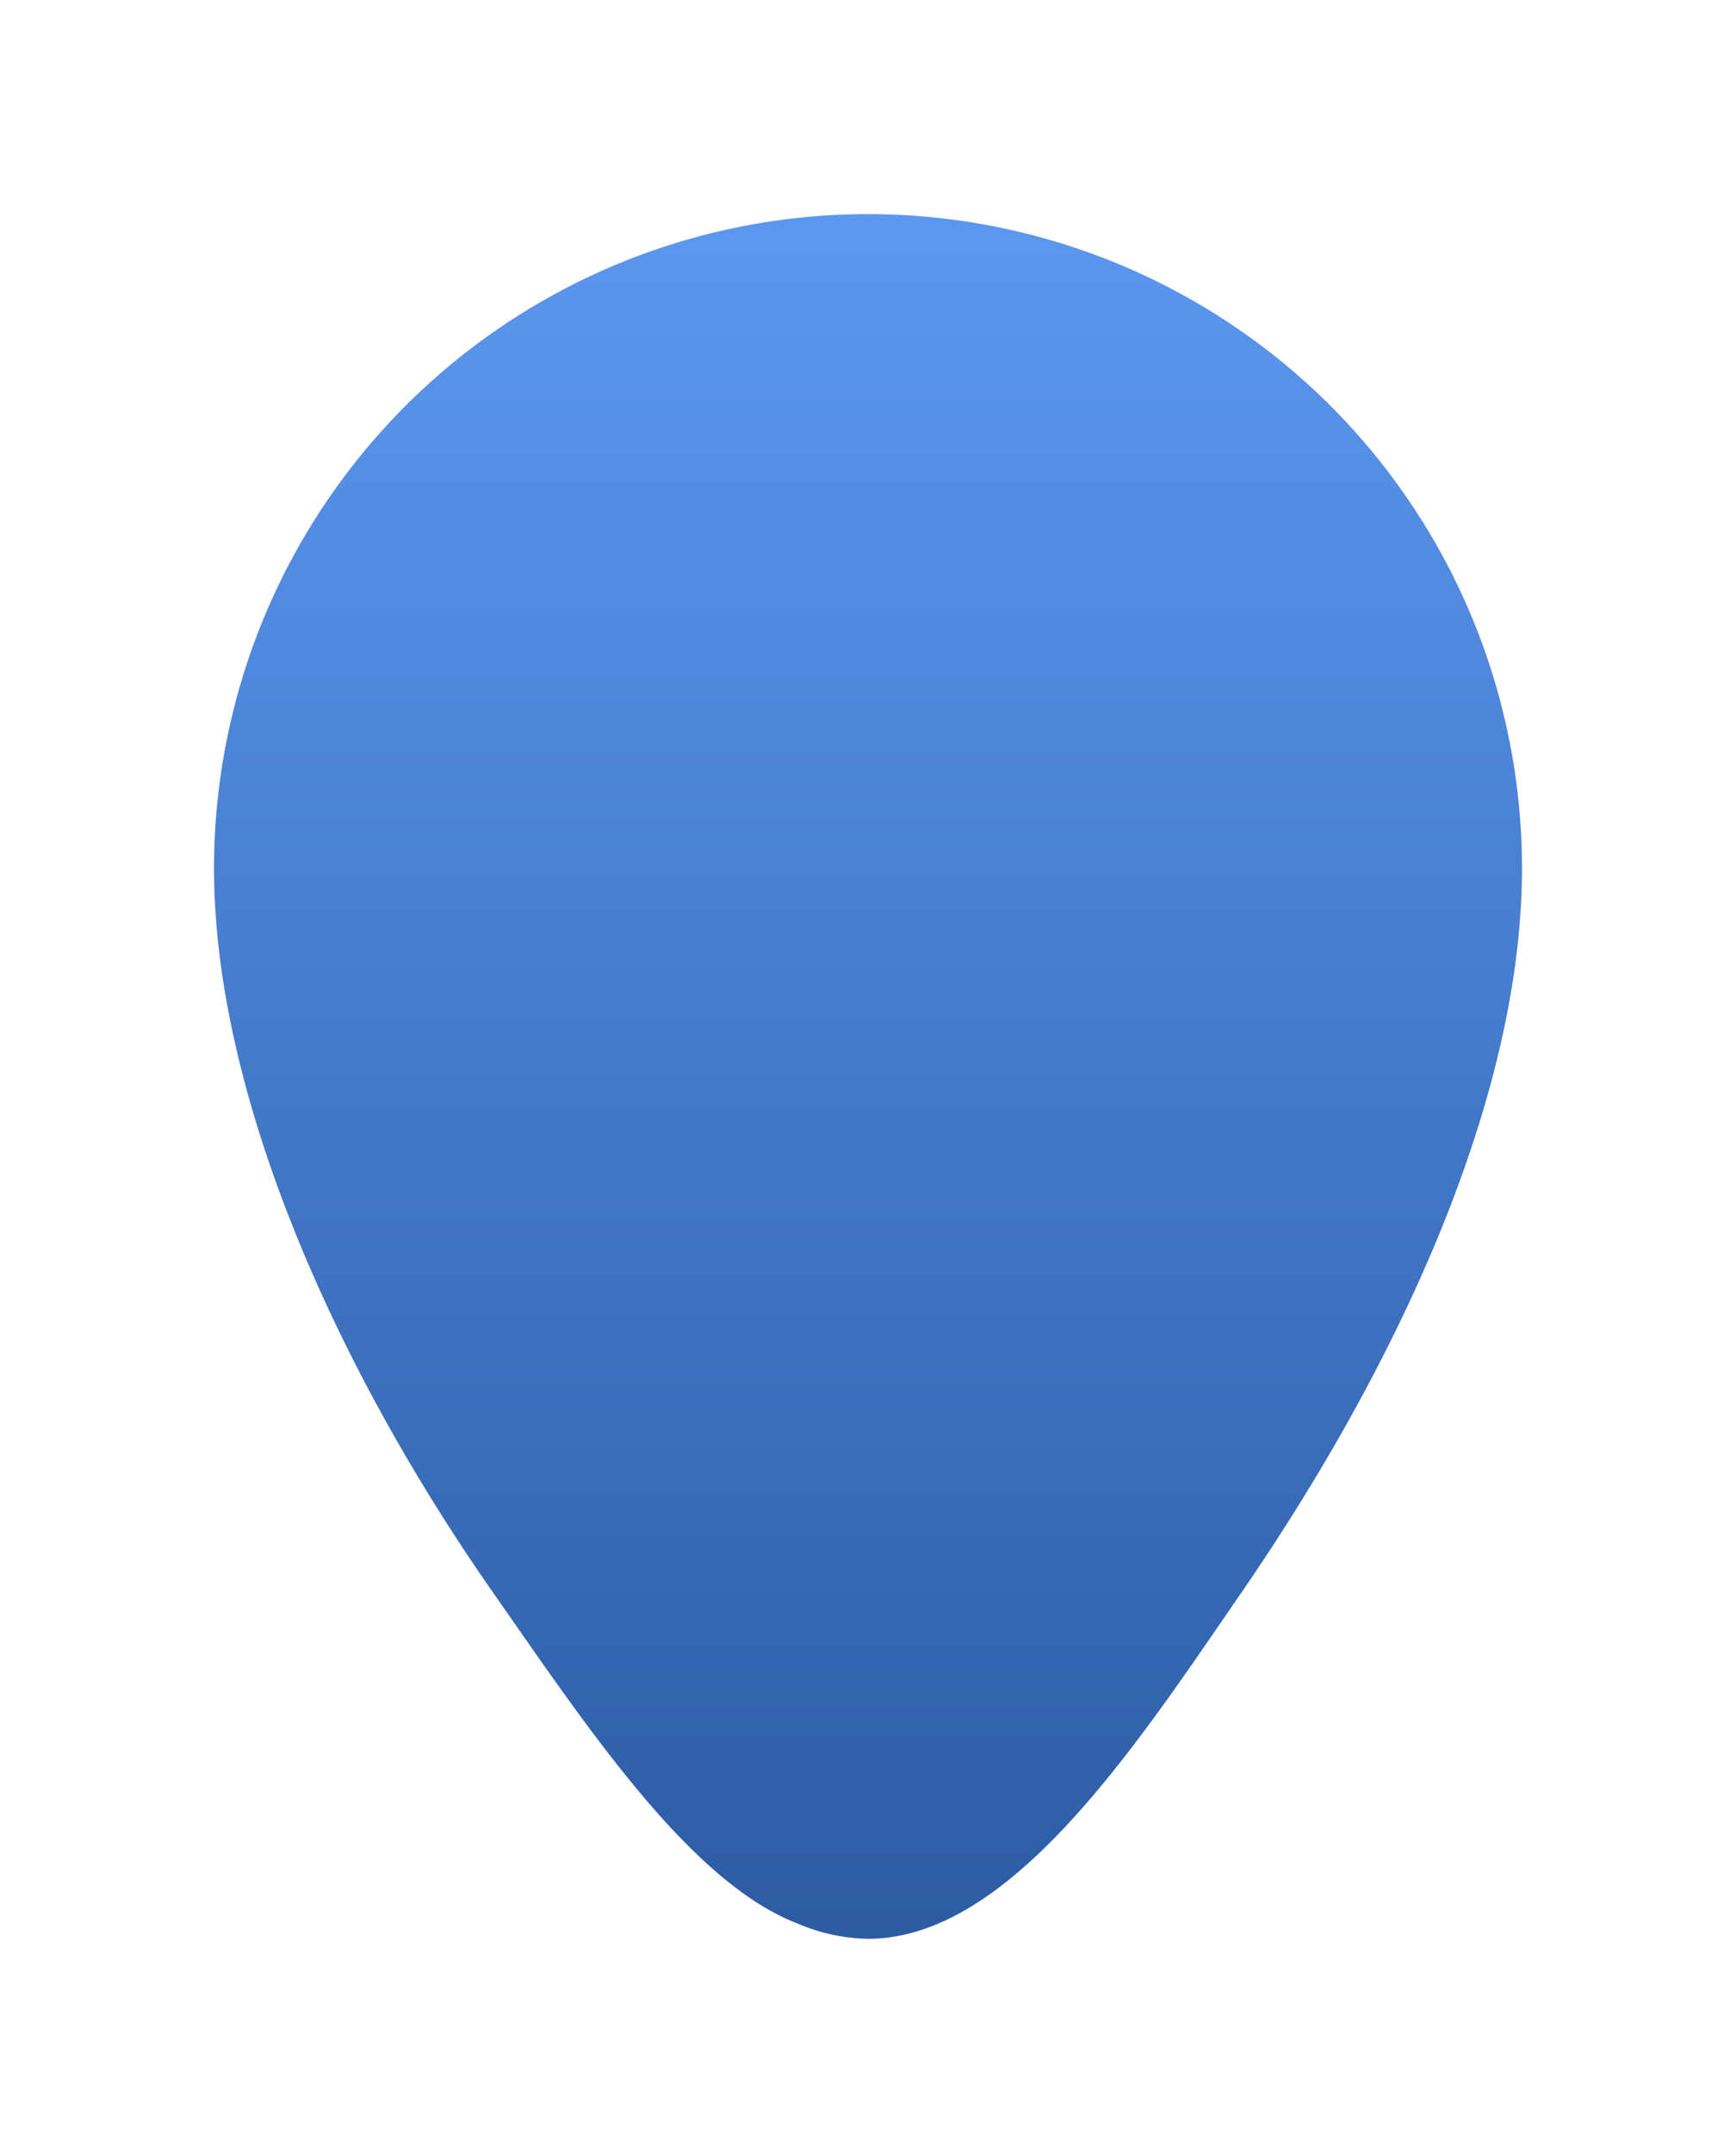 <svg xmlns="http://www.w3.org/2000/svg" xmlns:xlink="http://www.w3.org/1999/xlink" width="73" height="90.488" viewBox="0 0 73 90.488">
  <defs>
    <linearGradient id="linear-gradient" x1="0.5" x2="0.5" y2="1" gradientUnits="objectBoundingBox">
      <stop offset="0" stop-color="#5c98f1"/>
      <stop offset="1" stop-color="#2c5ba3"/>
    </linearGradient>
    <filter id="Path_1" x="0" y="0" width="73" height="90.488" filterUnits="userSpaceOnUse">
      <feOffset dy="3" input="SourceAlpha"/>
      <feGaussianBlur stdDeviation="3" result="blur"/>
      <feFlood flood-opacity="0.161"/>
      <feComposite operator="in" in2="blur"/>
      <feComposite in="SourceGraphic"/>
    </filter>
  </defs>
  <g transform="matrix(1, 0, 0, 1, 0, 0)" filter="url(#Path_1)">
    <path id="Path_1-2" data-name="Path 1" d="M27.5,0A27.5,27.5,0,0,1,55,27.5c0,9.189-4.767,20.231-11.846,30.507C38.789,64.344,33.5,72.488,27.5,72.488a7.843,7.843,0,0,1-2.971-.645C20.011,70.1,15.7,63.608,11.783,58.007,4.893,48.164,0,36.78,0,27.5A27.5,27.5,0,0,1,27.5,0Z" transform="translate(9 6)" fill="url(#linear-gradient)"/>
  </g>
</svg>
